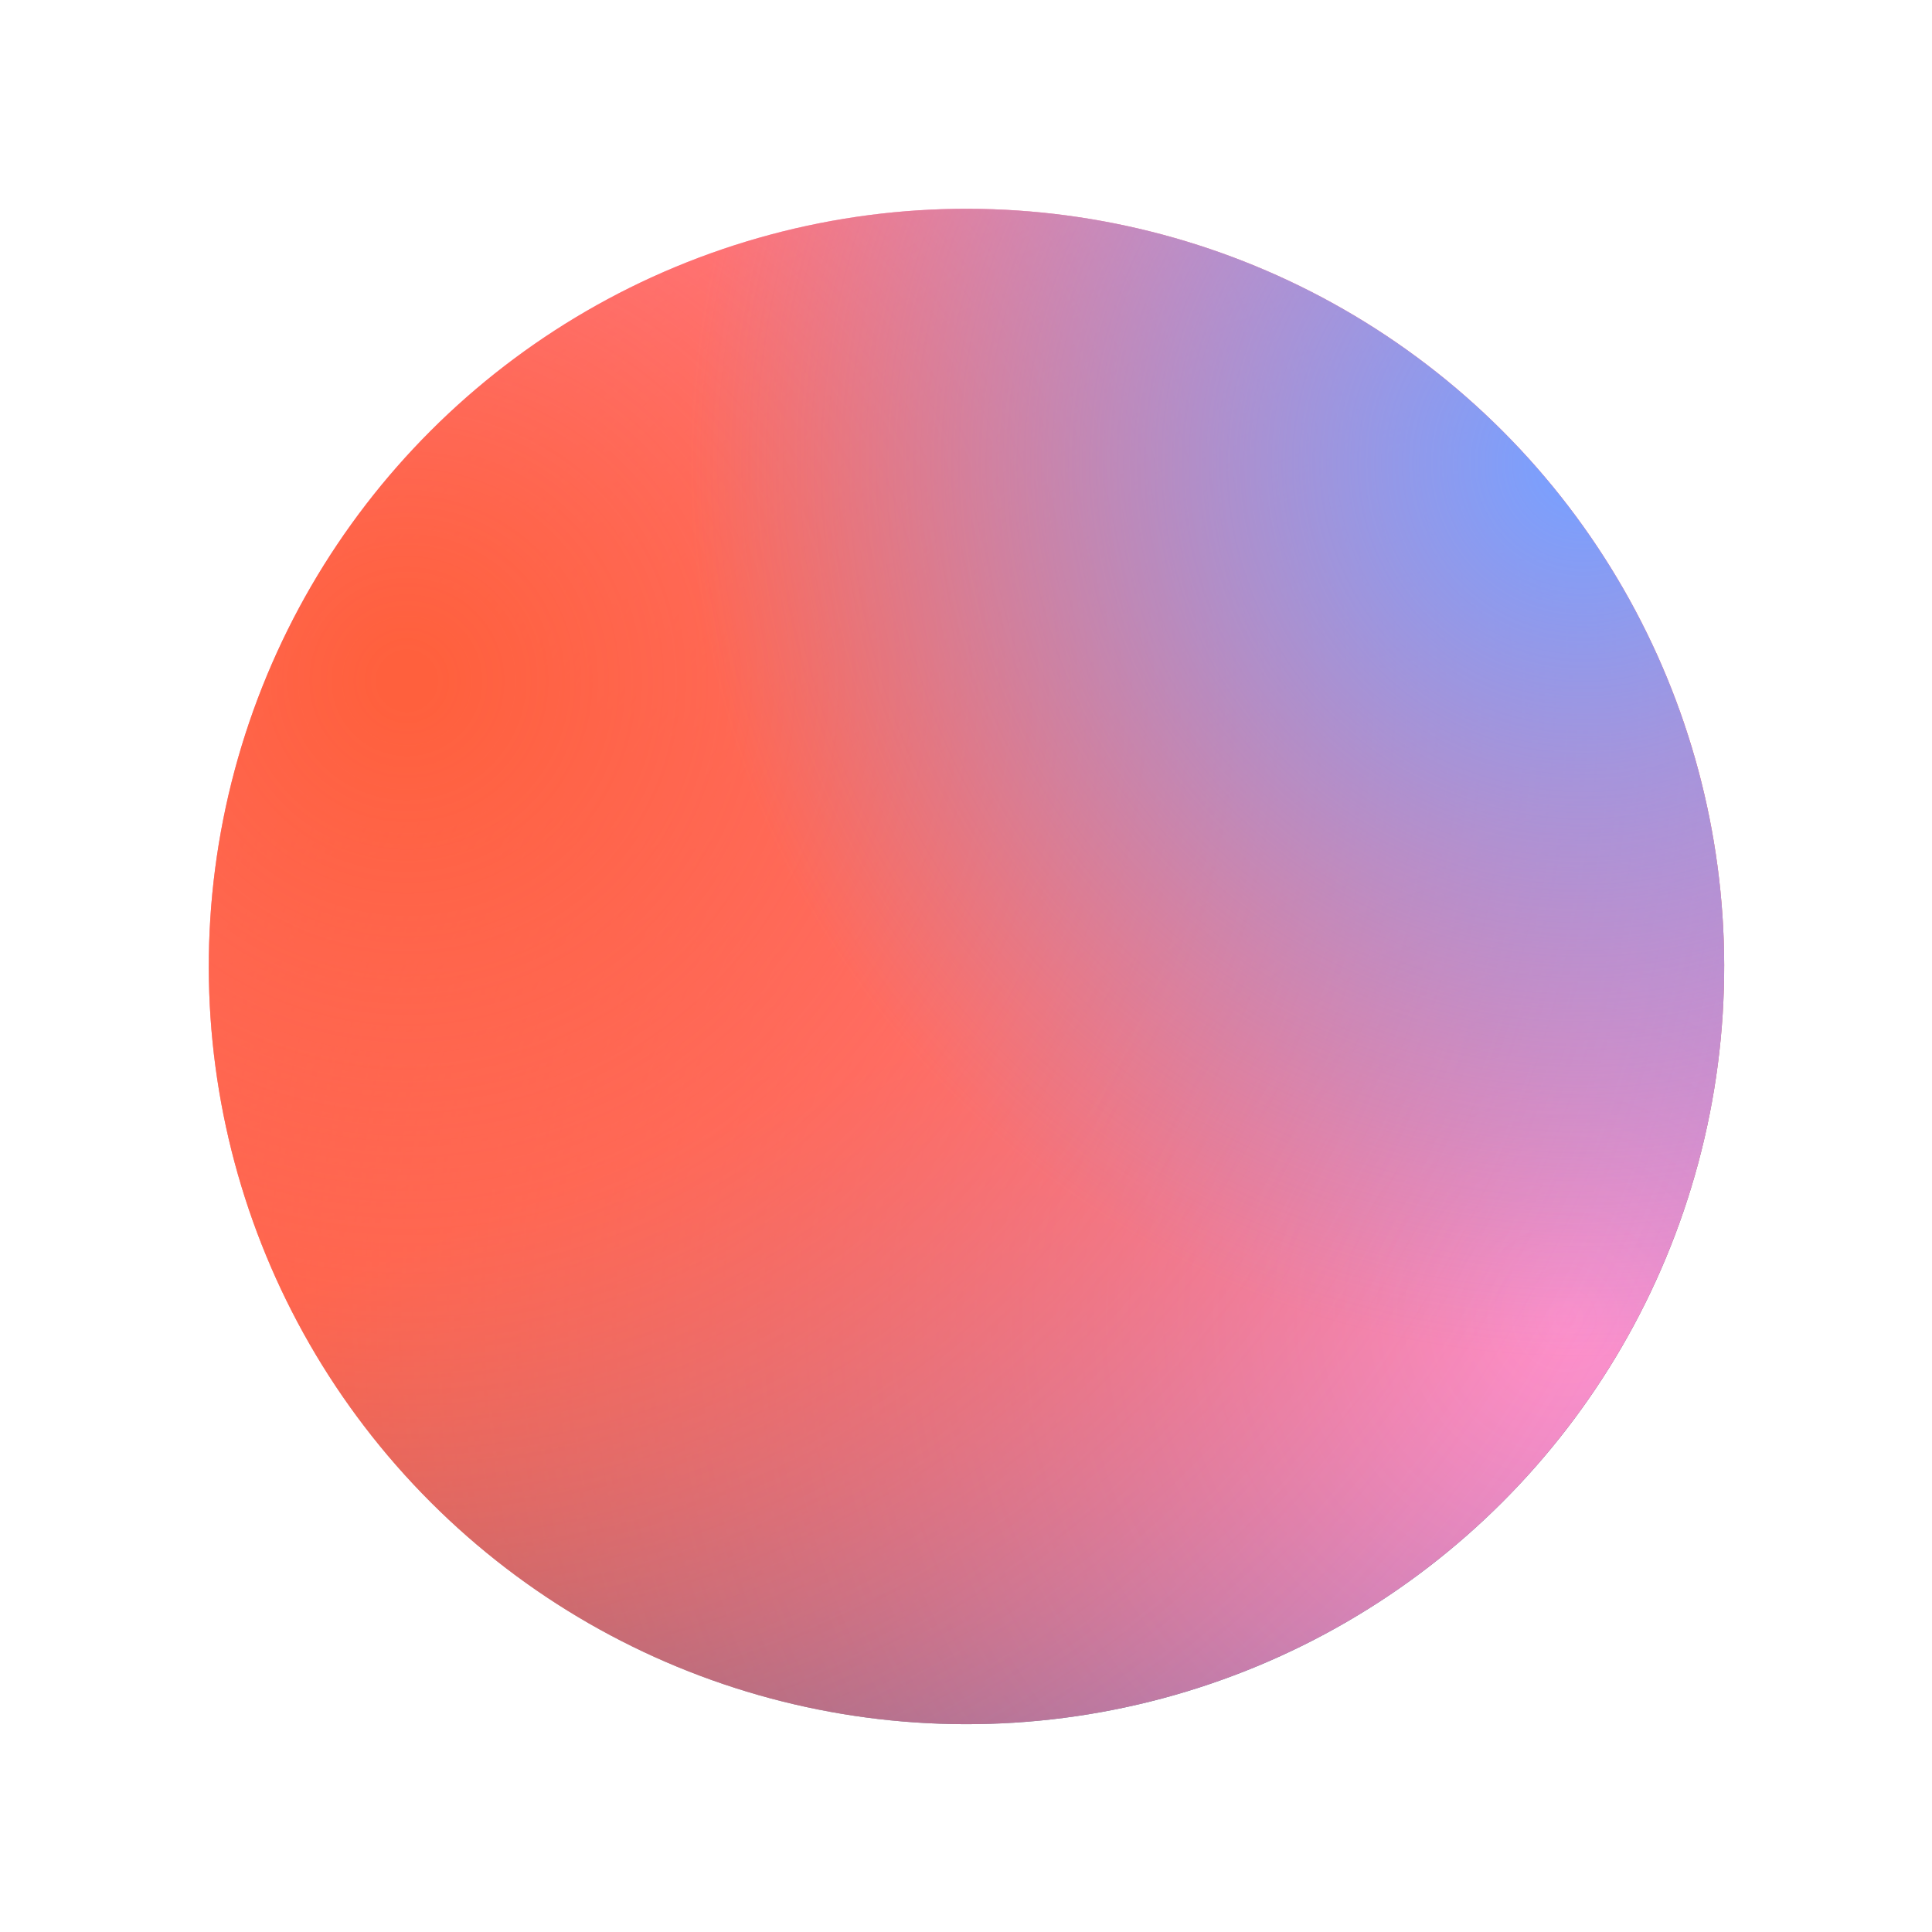 <svg width="652" height="652" viewBox="0 0 652 652" fill="none" xmlns="http://www.w3.org/2000/svg">
<g filter="url(#filter0_f_8_166)">
<circle cx="326.166" cy="326.166" r="255.699" transform="rotate(-165 326.166 326.166)" fill="url(#paint0_linear_8_166)"/>
<circle cx="326.166" cy="326.166" r="255.699" transform="rotate(-165 326.166 326.166)" fill="url(#paint1_radial_8_166)"/>
<circle cx="326.166" cy="326.166" r="255.699" transform="rotate(-165 326.166 326.166)" fill="url(#paint2_radial_8_166)"/>
<circle cx="326.166" cy="326.166" r="255.699" transform="rotate(-165 326.166 326.166)" fill="url(#paint3_radial_8_166)"/>
</g>
<defs>
<filter id="filter0_f_8_166" x="0.404" y="0.404" width="651.524" height="651.524" filterUnits="userSpaceOnUse" color-interpolation-filters="sRGB">
<feFlood flood-opacity="0" result="BackgroundImageFix"/>
<feBlend mode="normal" in="SourceGraphic" in2="BackgroundImageFix" result="shape"/>
<feGaussianBlur stdDeviation="35" result="effect1_foregroundBlur_8_166"/>
</filter>
<linearGradient id="paint0_linear_8_166" x1="193.838" y1="71.39" x2="516.792" y2="505.614" gradientUnits="userSpaceOnUse">
<stop stop-color="#015172"/>
<stop offset="0.49" stop-color="#FF603D"/>
<stop offset="1" stop-color="#FF93D4"/>
</linearGradient>
<radialGradient id="paint1_radial_8_166" cx="0" cy="0" r="1" gradientUnits="userSpaceOnUse" gradientTransform="translate(99.865 259.715) rotate(19.656) scale(596.178)">
<stop stop-color="#FF93D4"/>
<stop offset="1" stop-color="#FF93D4" stop-opacity="0"/>
</radialGradient>
<radialGradient id="paint2_radial_8_166" cx="0" cy="0" r="1" gradientUnits="userSpaceOnUse" gradientTransform="translate(532.382 367.619) rotate(172.449) scale(479.57)">
<stop offset="0.02" stop-color="#FF603D"/>
<stop offset="1" stop-color="#FF603D" stop-opacity="0"/>
</radialGradient>
<radialGradient id="paint3_radial_8_166" cx="0" cy="0" r="1" gradientUnits="userSpaceOnUse" gradientTransform="translate(167.753 546.705) rotate(-61.517) scale(305.325)">
<stop offset="0.02" stop-color="#79A0FF"/>
<stop offset="1" stop-color="#79A0FF" stop-opacity="0"/>
</radialGradient>
</defs>
</svg>
